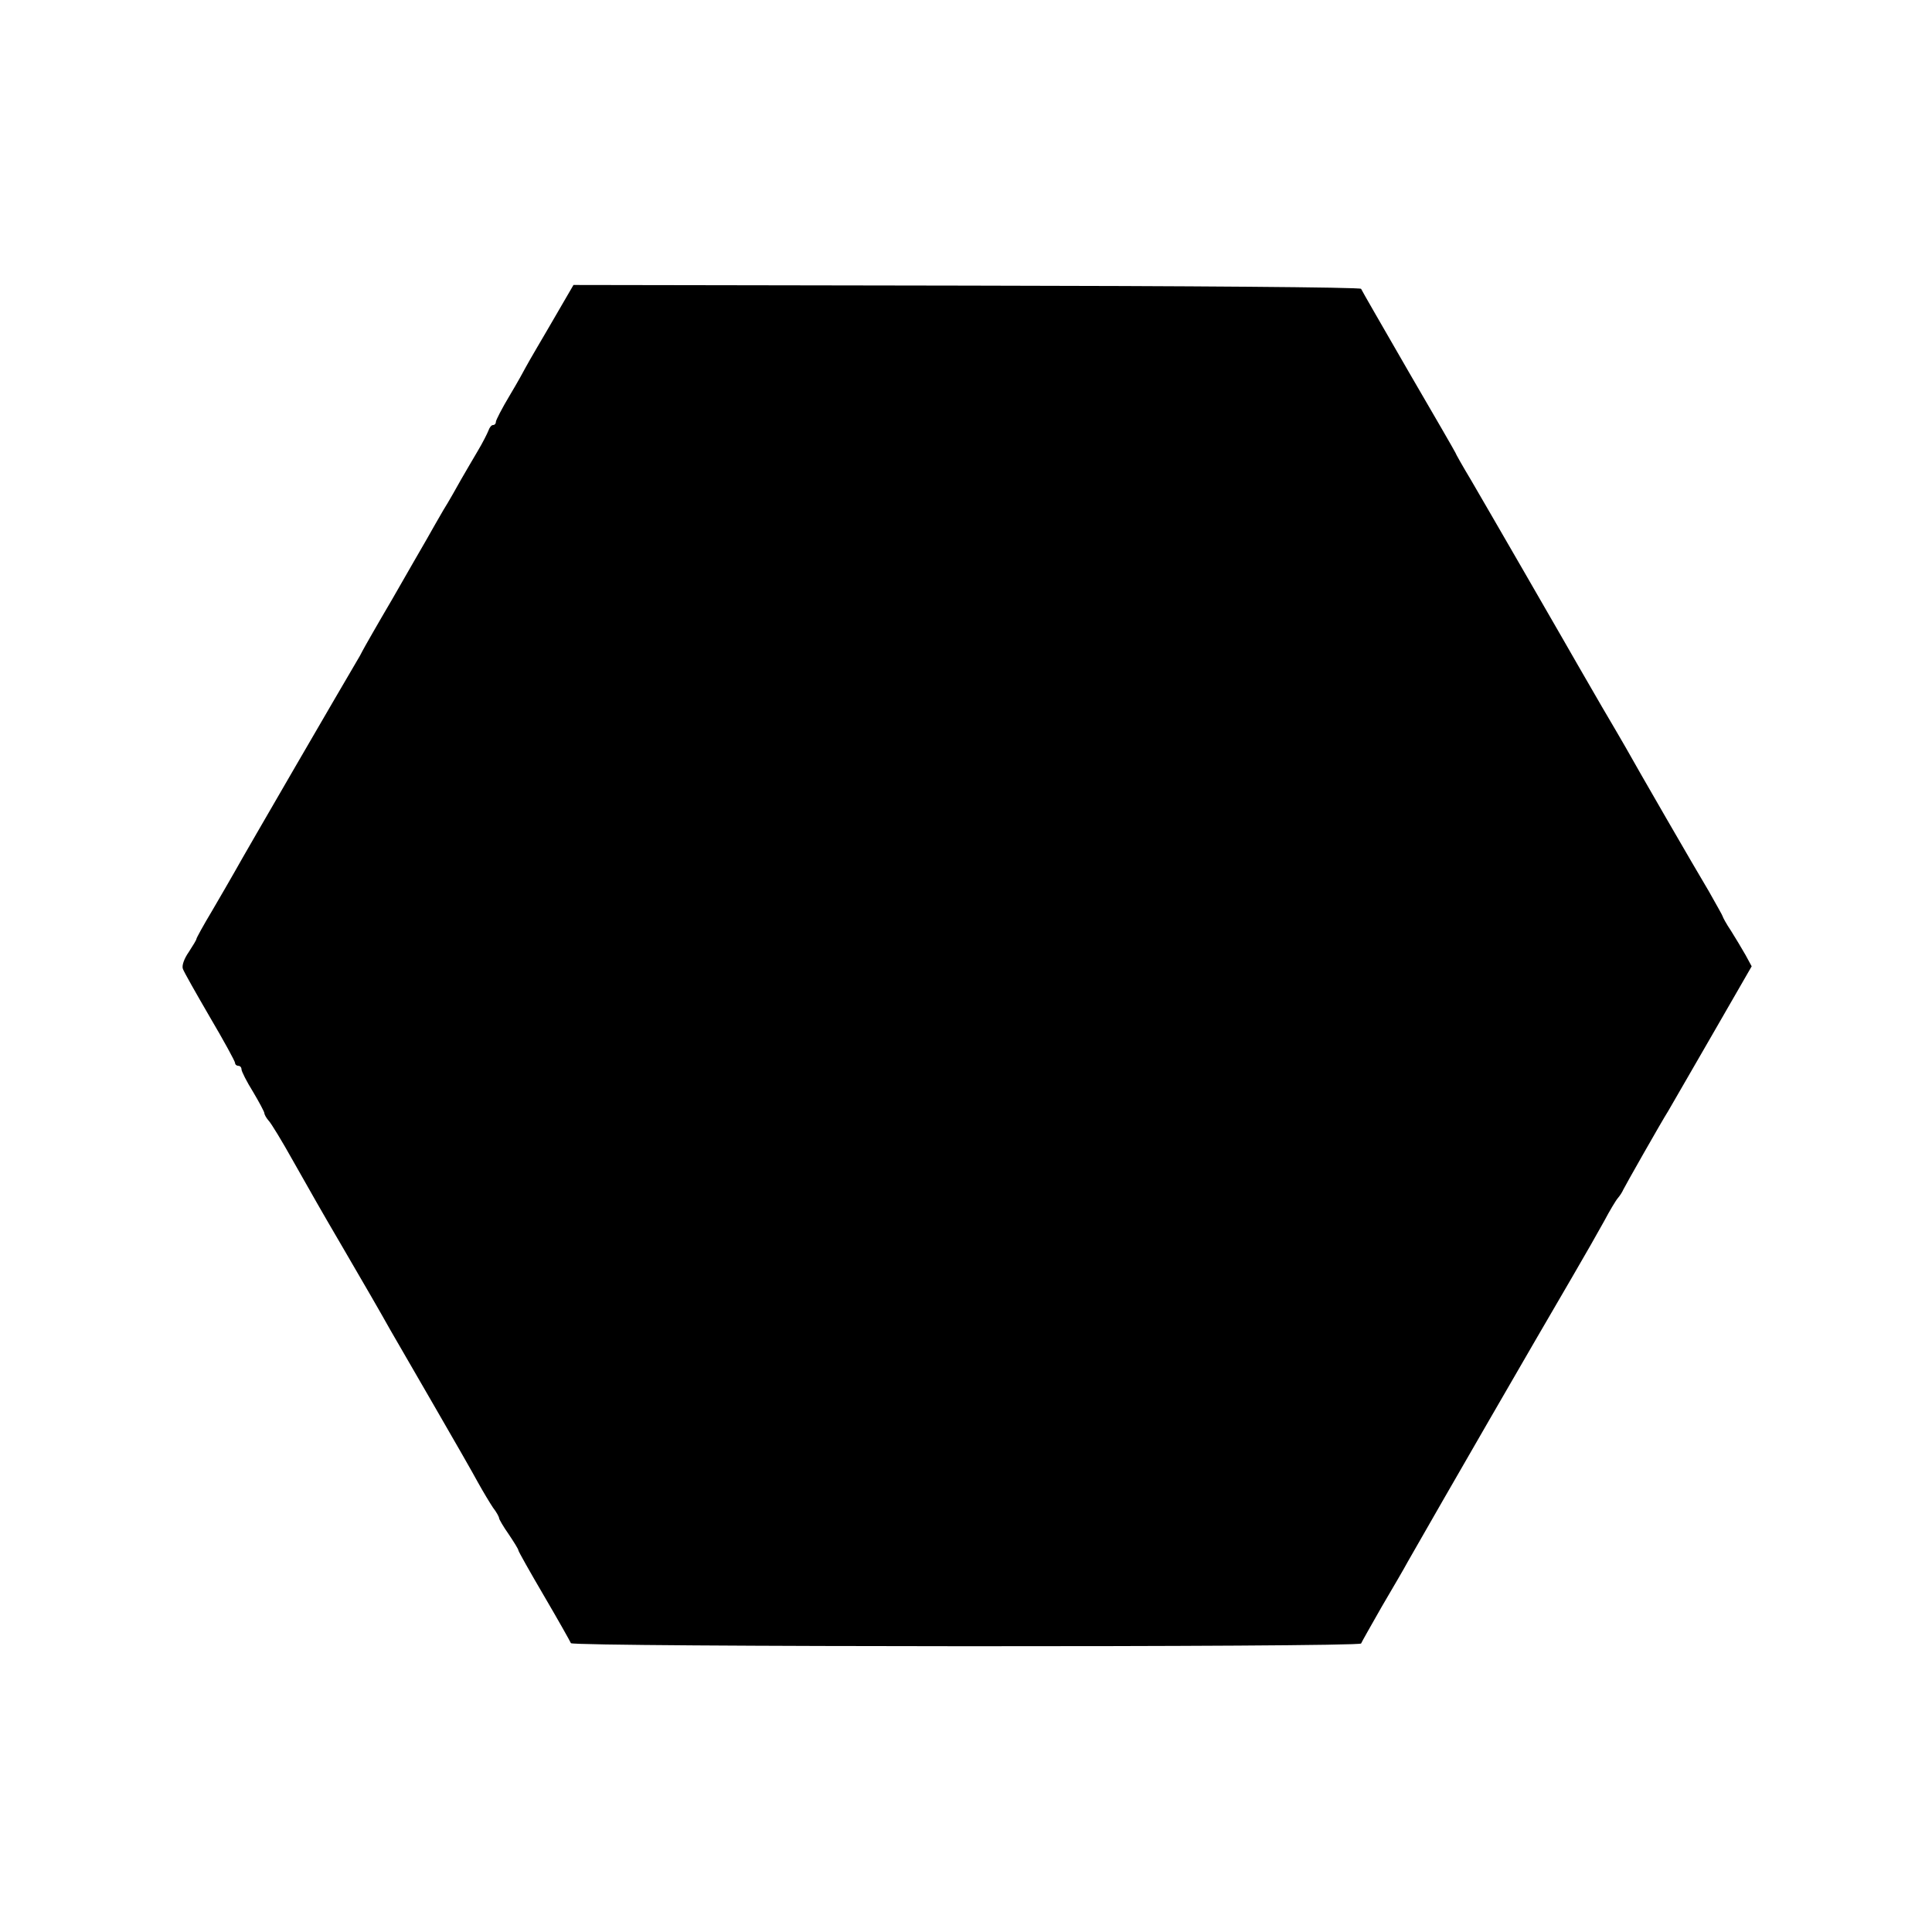 <?xml version="1.0" standalone="no"?>
<!DOCTYPE svg PUBLIC "-//W3C//DTD SVG 20010904//EN"
 "http://www.w3.org/TR/2001/REC-SVG-20010904/DTD/svg10.dtd">
<svg version="1.0" xmlns="http://www.w3.org/2000/svg"
 width="600pt" height="600pt" viewBox="0 0 600 600"
 preserveAspectRatio="xMidYMid meet">
<g transform="translate(0,600) scale(0.1,-0.1)"
fill="#000000" stroke="none">
<path d="M1738 5041 c-24 -41 -55 -95 -70 -120 -15 -26 -31 -53 -35 -61 -4 -8
-26 -48 -50 -88 -24 -40 -43 -77 -43 -82 0 -6 -4 -10 -9 -10 -5 0 -11 -8 -14
-17 -4 -10 -18 -38 -33 -63 -15 -25 -38 -65 -52 -89 -14 -25 -38 -68 -55 -95
-16 -28 -40 -69 -52 -91 -13 -22 -61 -106 -107 -186 -47 -80 -88 -152 -92
-160 -4 -8 -12 -23 -19 -34 -35 -59 -346 -594 -378 -652 -12 -21 -43 -75 -70
-121 -27 -45 -49 -85 -49 -88 0 -3 -11 -21 -24 -41 -14 -20 -22 -42 -18 -52 3
-9 41 -76 84 -150 43 -73 78 -137 78 -142 0 -5 5 -9 10 -9 6 0 10 -5 10 -11 0
-6 16 -38 36 -70 19 -32 35 -62 35 -66 0 -4 6 -15 13 -23 8 -8 42 -64 76 -125
70 -123 73 -130 155 -270 66 -113 118 -203 147 -255 11 -19 71 -123 133 -230
62 -107 125 -217 140 -245 15 -27 36 -62 46 -77 11 -14 19 -29 19 -33 0 -3 13
-26 30 -50 16 -24 30 -46 30 -50 0 -3 36 -67 80 -142 44 -75 81 -141 83 -146
4 -12 2450 -13 2454 -1 2 5 31 56 64 114 34 58 71 121 81 140 110 193 386 671
510 883 38 65 83 144 100 175 17 32 36 64 43 72 7 8 14 20 16 25 4 9 119 212
140 245 5 8 65 113 134 232 l125 217 -19 35 c-11 19 -31 53 -45 75 -15 22 -26
43 -26 45 0 2 -20 37 -43 78 -45 75 -224 385 -259 448 -11 19 -44 76 -73 125
-29 50 -62 107 -74 128 -26 45 -30 53 -171 297 -62 107 -134 232 -161 278 -27
45 -49 84 -49 86 0 1 -65 114 -145 251 -79 137 -146 253 -148 258 -1 5 -531 9
-1224 10 l-1222 2 -43 -74z"/>
</g>
</svg>
